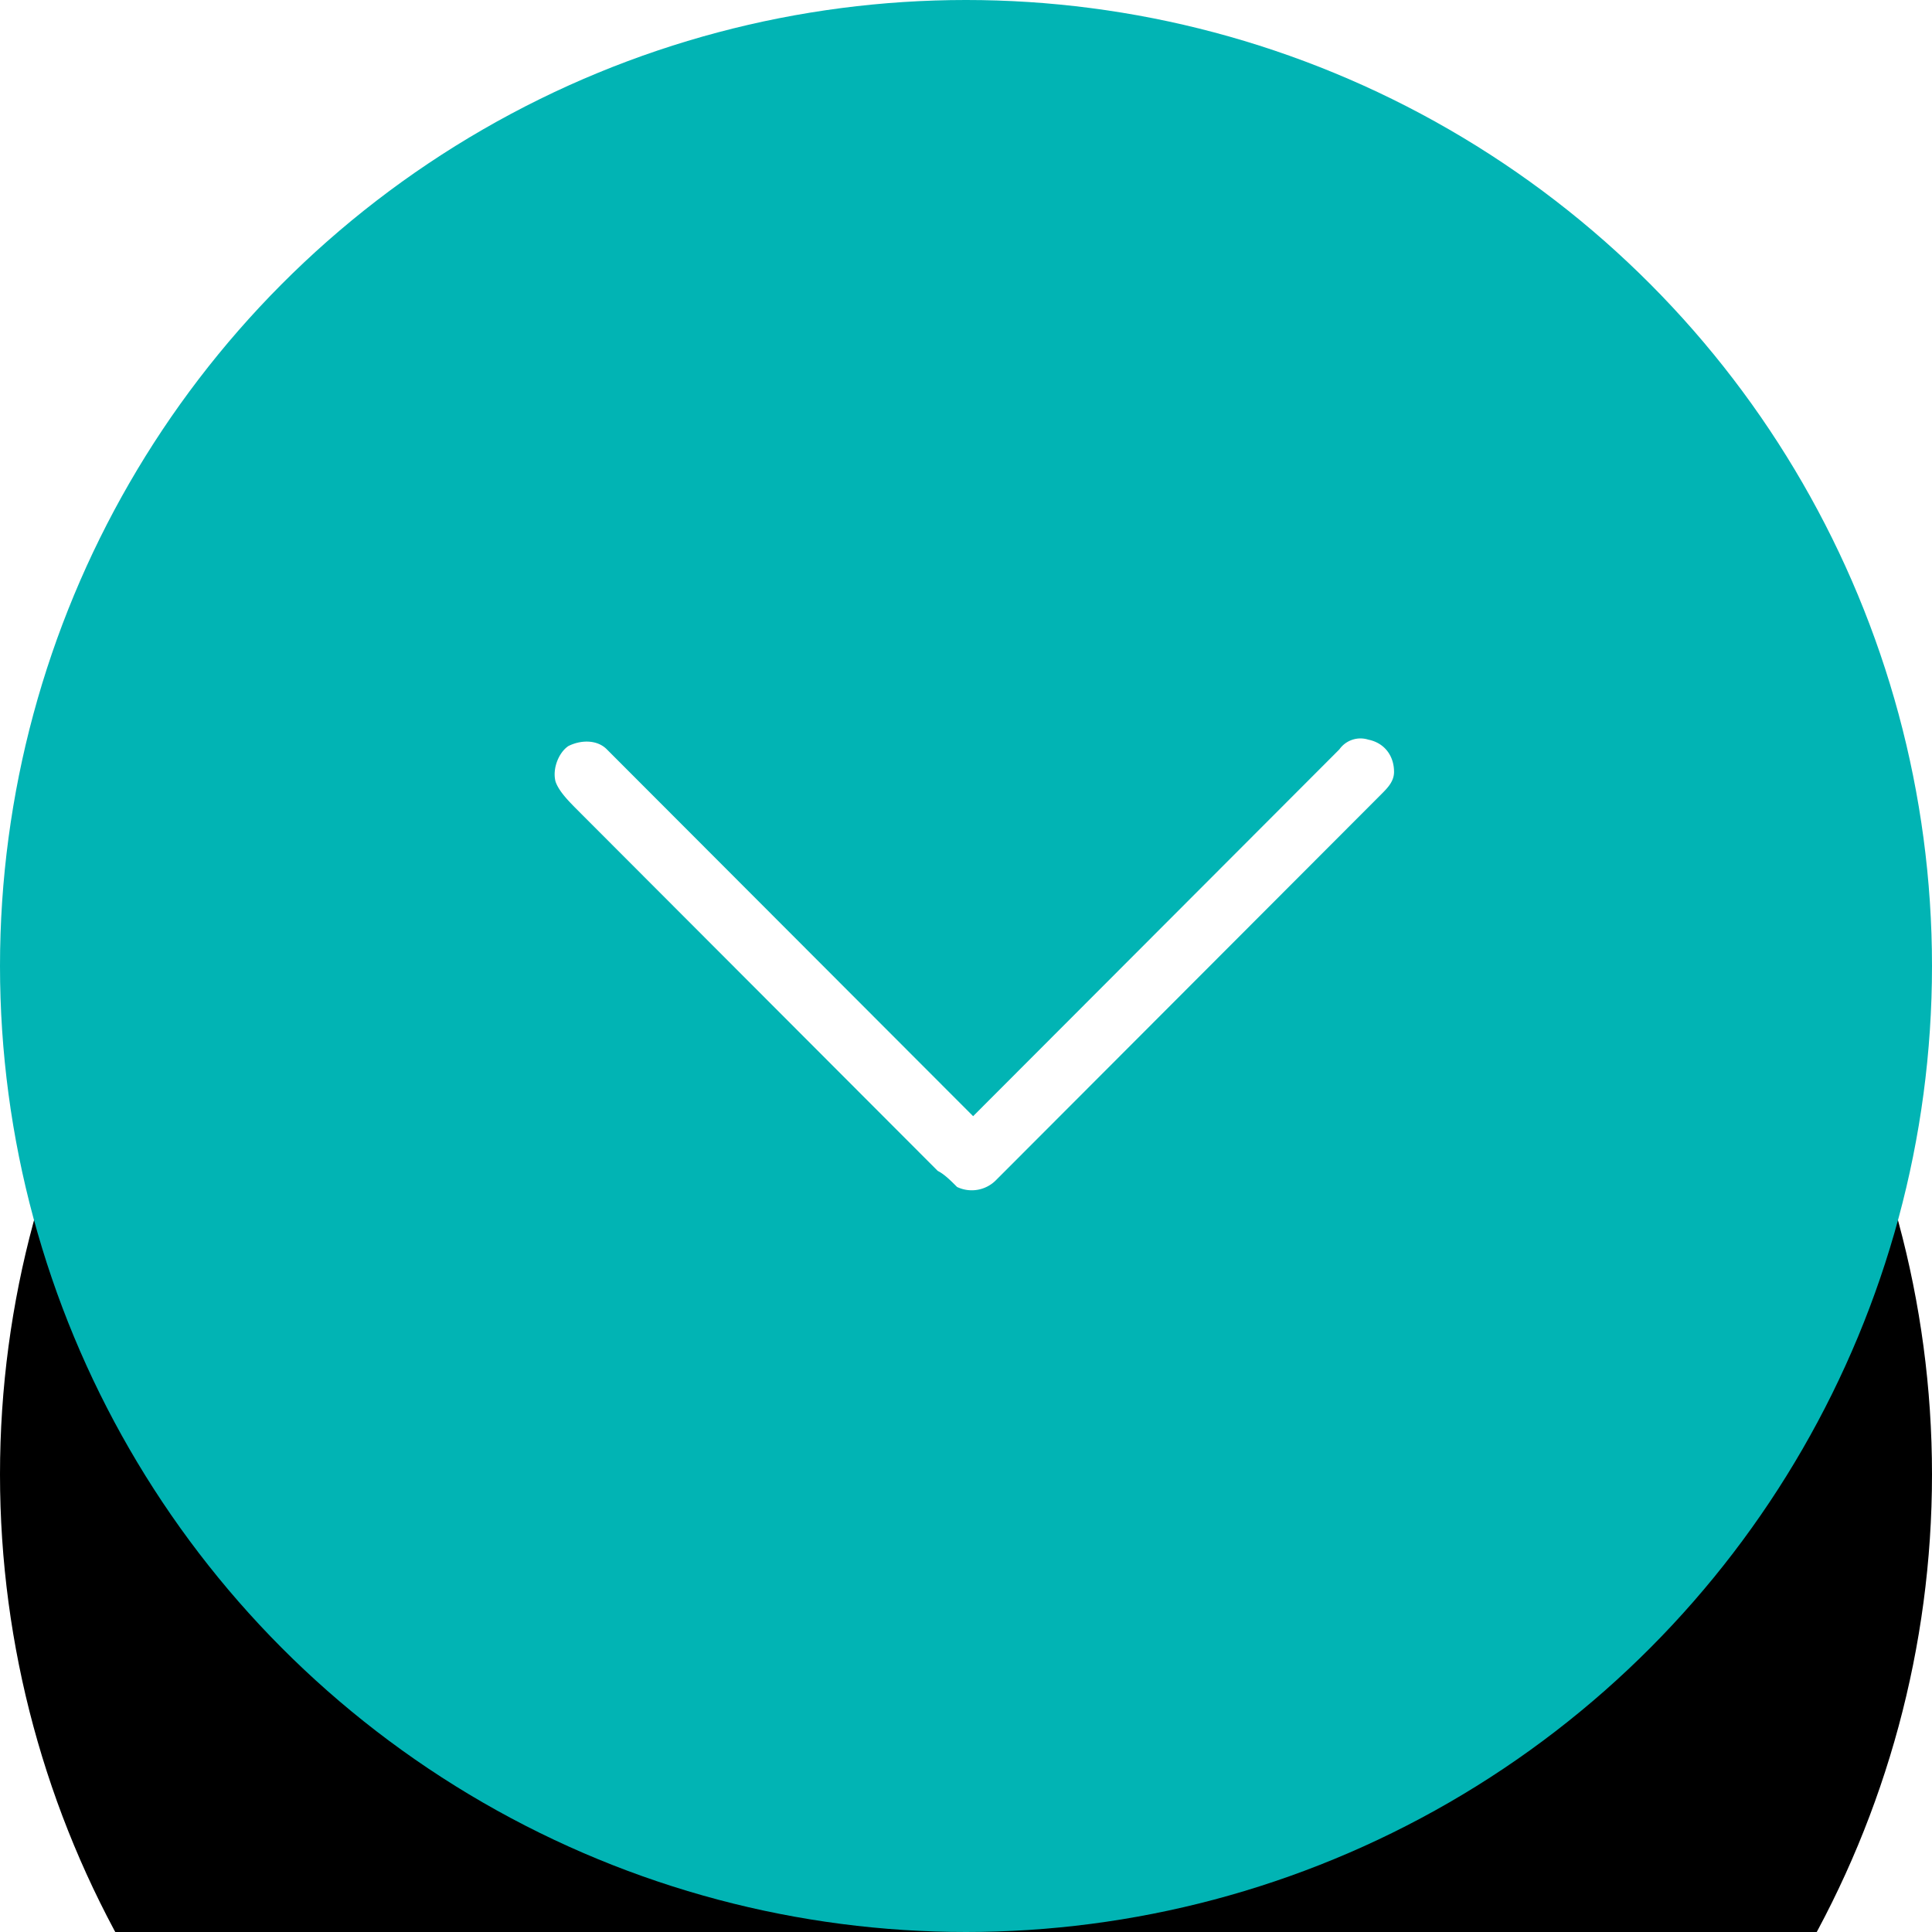 <svg width="38" height="38" xmlns="http://www.w3.org/2000/svg" xmlns:xlink="http://www.w3.org/1999/xlink"><defs><filter x="-131.6%" y="-105.3%" width="363.2%" height="363.2%" filterUnits="objectBoundingBox" id="a"><feMorphology radius="5" in="SourceAlpha" result="shadowSpreadOuter1"/><feOffset dy="10" in="shadowSpreadOuter1" result="shadowOffsetOuter1"/><feGaussianBlur stdDeviation="20" in="shadowOffsetOuter1" result="shadowBlurOuter1"/><feColorMatrix values="0 0 0 0 0 0 0 0 0 0 0 0 0 0 0 0 0 0 0.2 0" in="shadowBlurOuter1"/></filter><circle id="b" cx="19" cy="19" r="19"/><path d="M16.913 4.548c.316.063.506.316.506.634 0 .188-.127.316-.254.443l-7.582 7.594a.67.67 0 01-.759.127c-.126-.127-.252-.252-.38-.316l-7.14-7.152C1.18 5.75.99 5.56.926 5.37c-.064-.253.063-.568.253-.696.252-.126.569-.126.757.065l7.204 7.215 7.204-7.215a.508.508 0 01.569-.191z" id="c"/></defs><g fill="none" fill-rule="evenodd"><use fill="#000" filter="url(#a)" xlink:href="#b"/><use fill="#01B4B4" xlink:href="#b"/><use fill="#FFF" xlink:href="#c" transform="translate(10 10)"/></g></svg>
